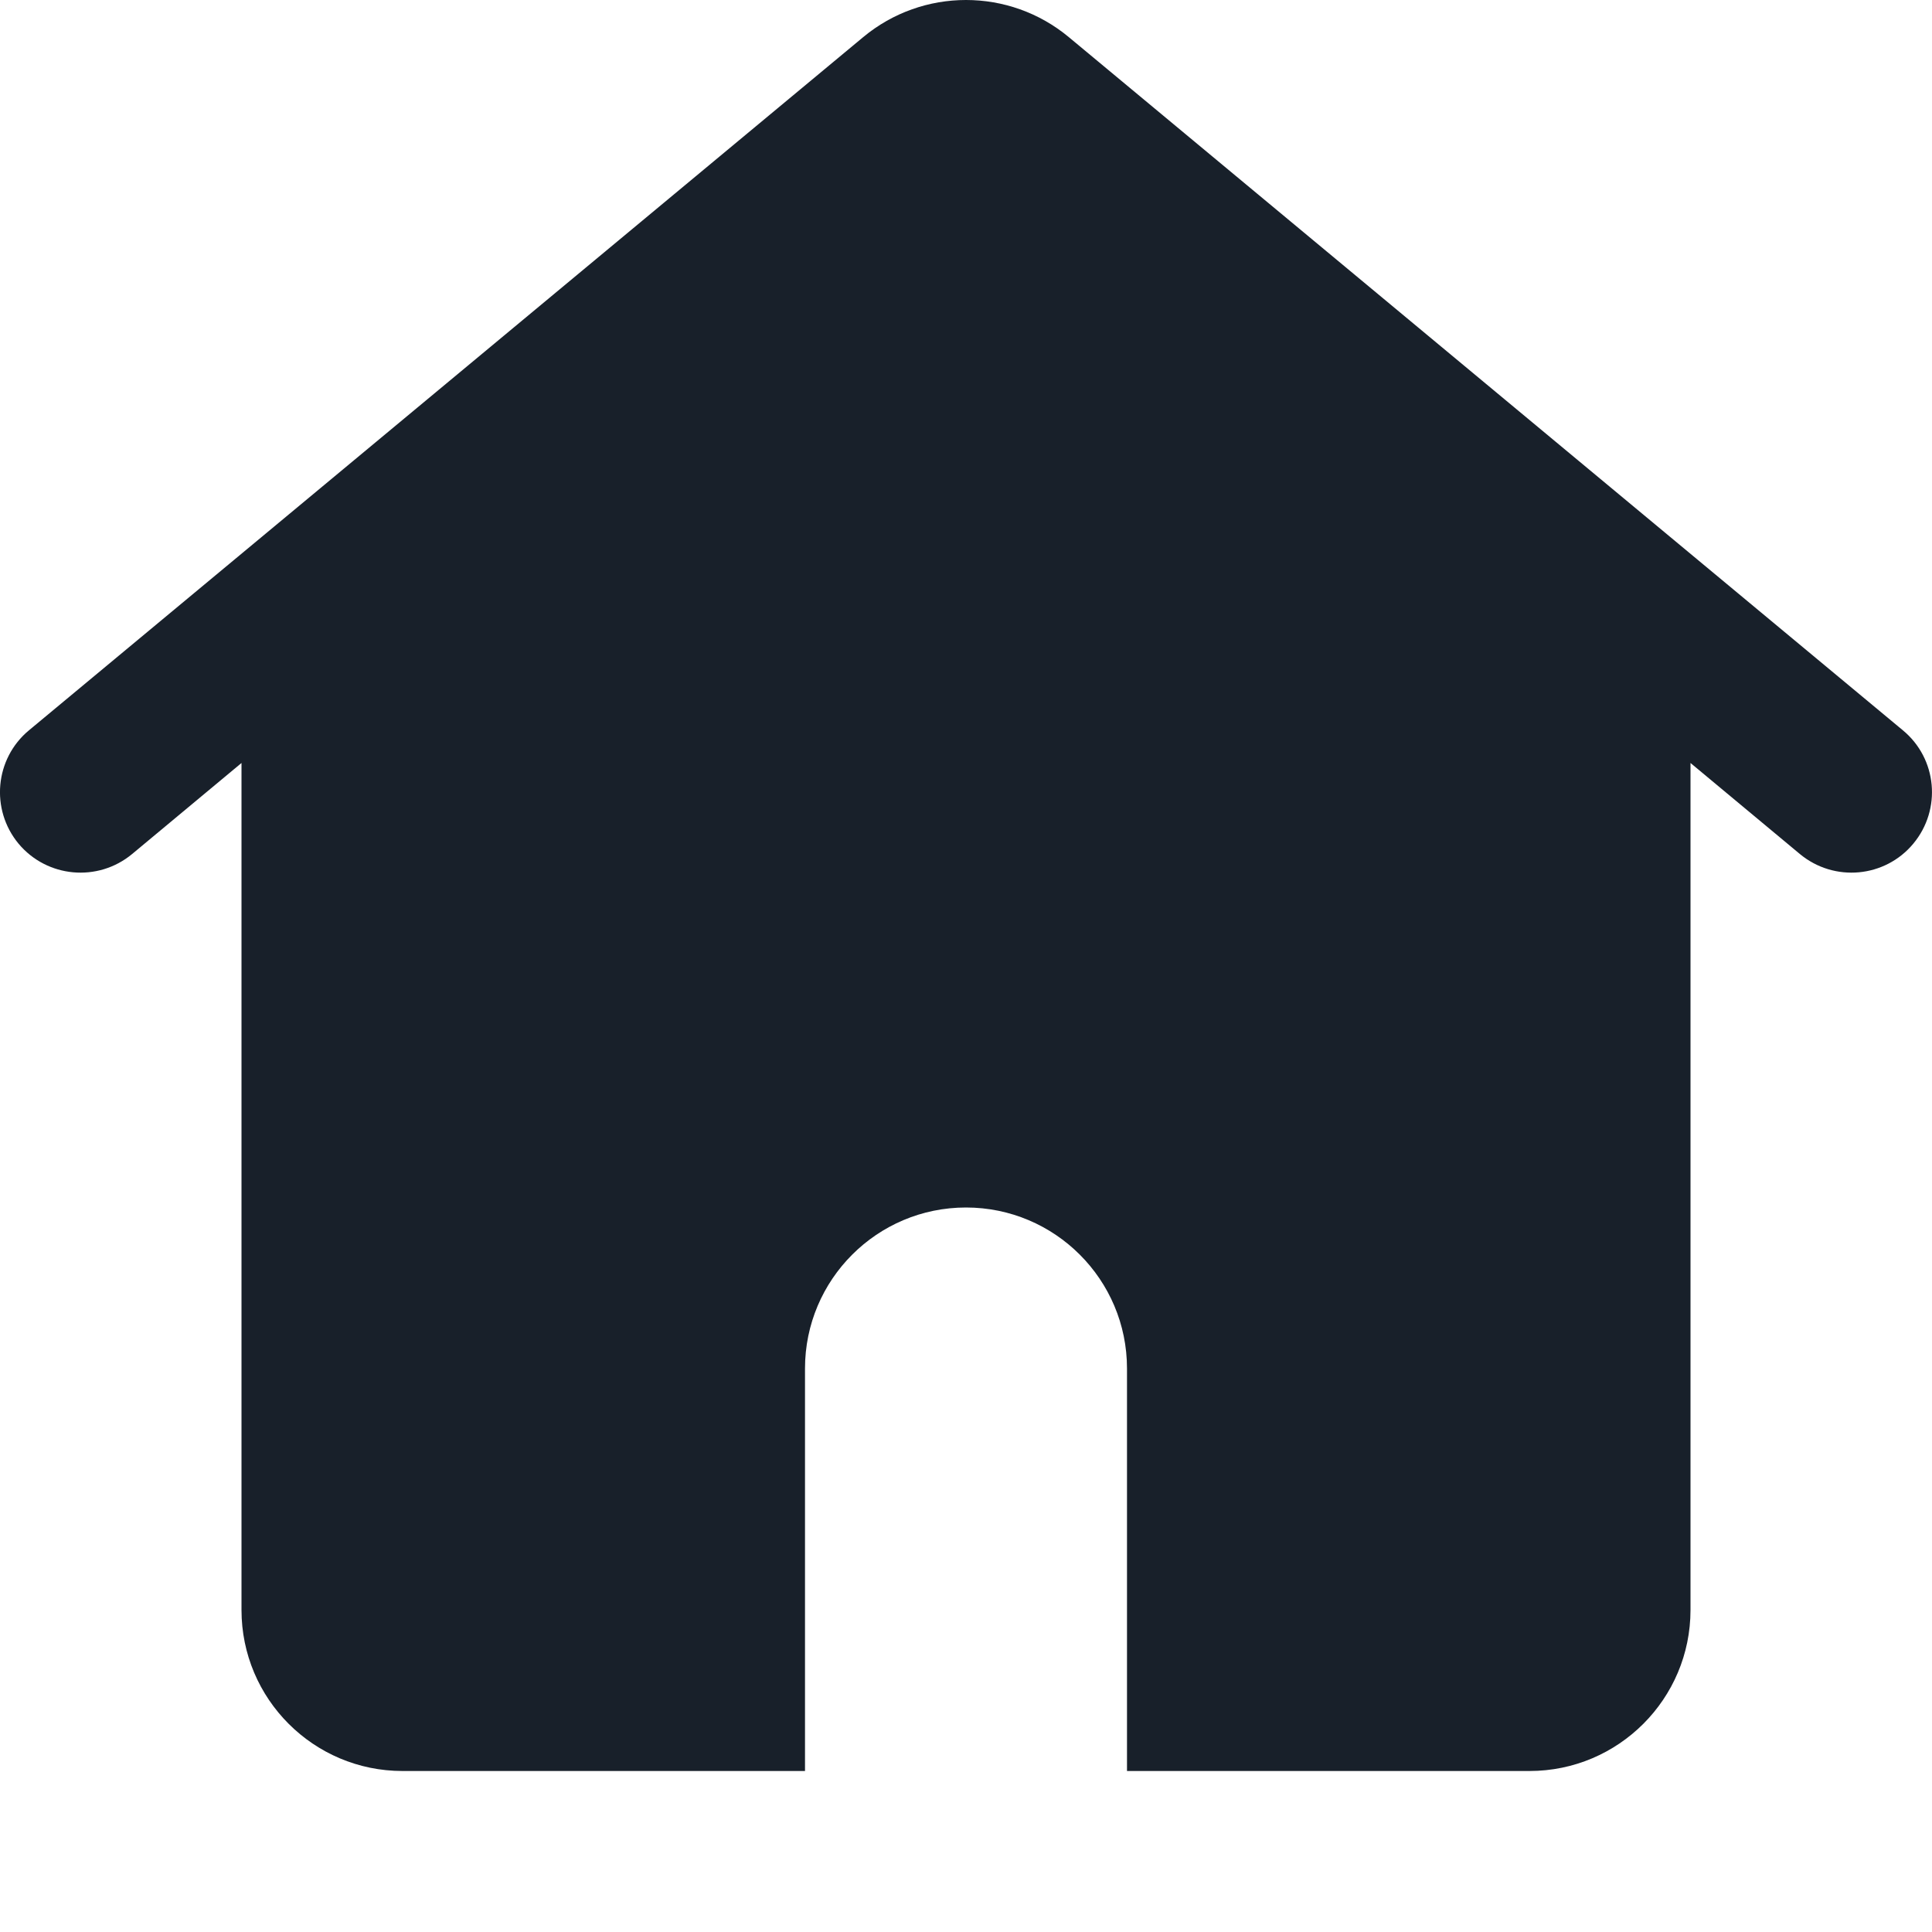 <svg width="12" height="12" viewBox="0 0 12 12" fill="none" xmlns="http://www.w3.org/2000/svg">
<g clip-path="url(#clip0_2266_36366)">
<path fill-rule="evenodd" clip-rule="evenodd" d="M5.361 0.231C5.731 -0.077 6.269 -0.077 6.639 0.231L11.819 4.536C12.032 4.712 12.061 5.027 11.884 5.24C11.708 5.452 11.393 5.481 11.18 5.305L10.5 4.739V10C10.5 10.552 10.052 11 9.5 11H7V8.5C7 7.948 6.552 7.5 6 7.5C5.448 7.5 5 7.948 5 8.5V11H2.5C1.948 11 1.5 10.552 1.5 10V4.739L0.82 5.305C0.607 5.481 0.292 5.452 0.115 5.24C-0.061 5.027 -0.032 4.712 0.18 4.536L5.361 0.231ZM5.996 1.003L6 1L6.003 1.003L6 1L5.996 1.003Z" fill="#18202A"/>
</g>
<defs>
<clipPath id="clip0_2266_36366">
<rect width="12" height="12" fill="white"/>
</clipPath>
</defs>
</svg>
